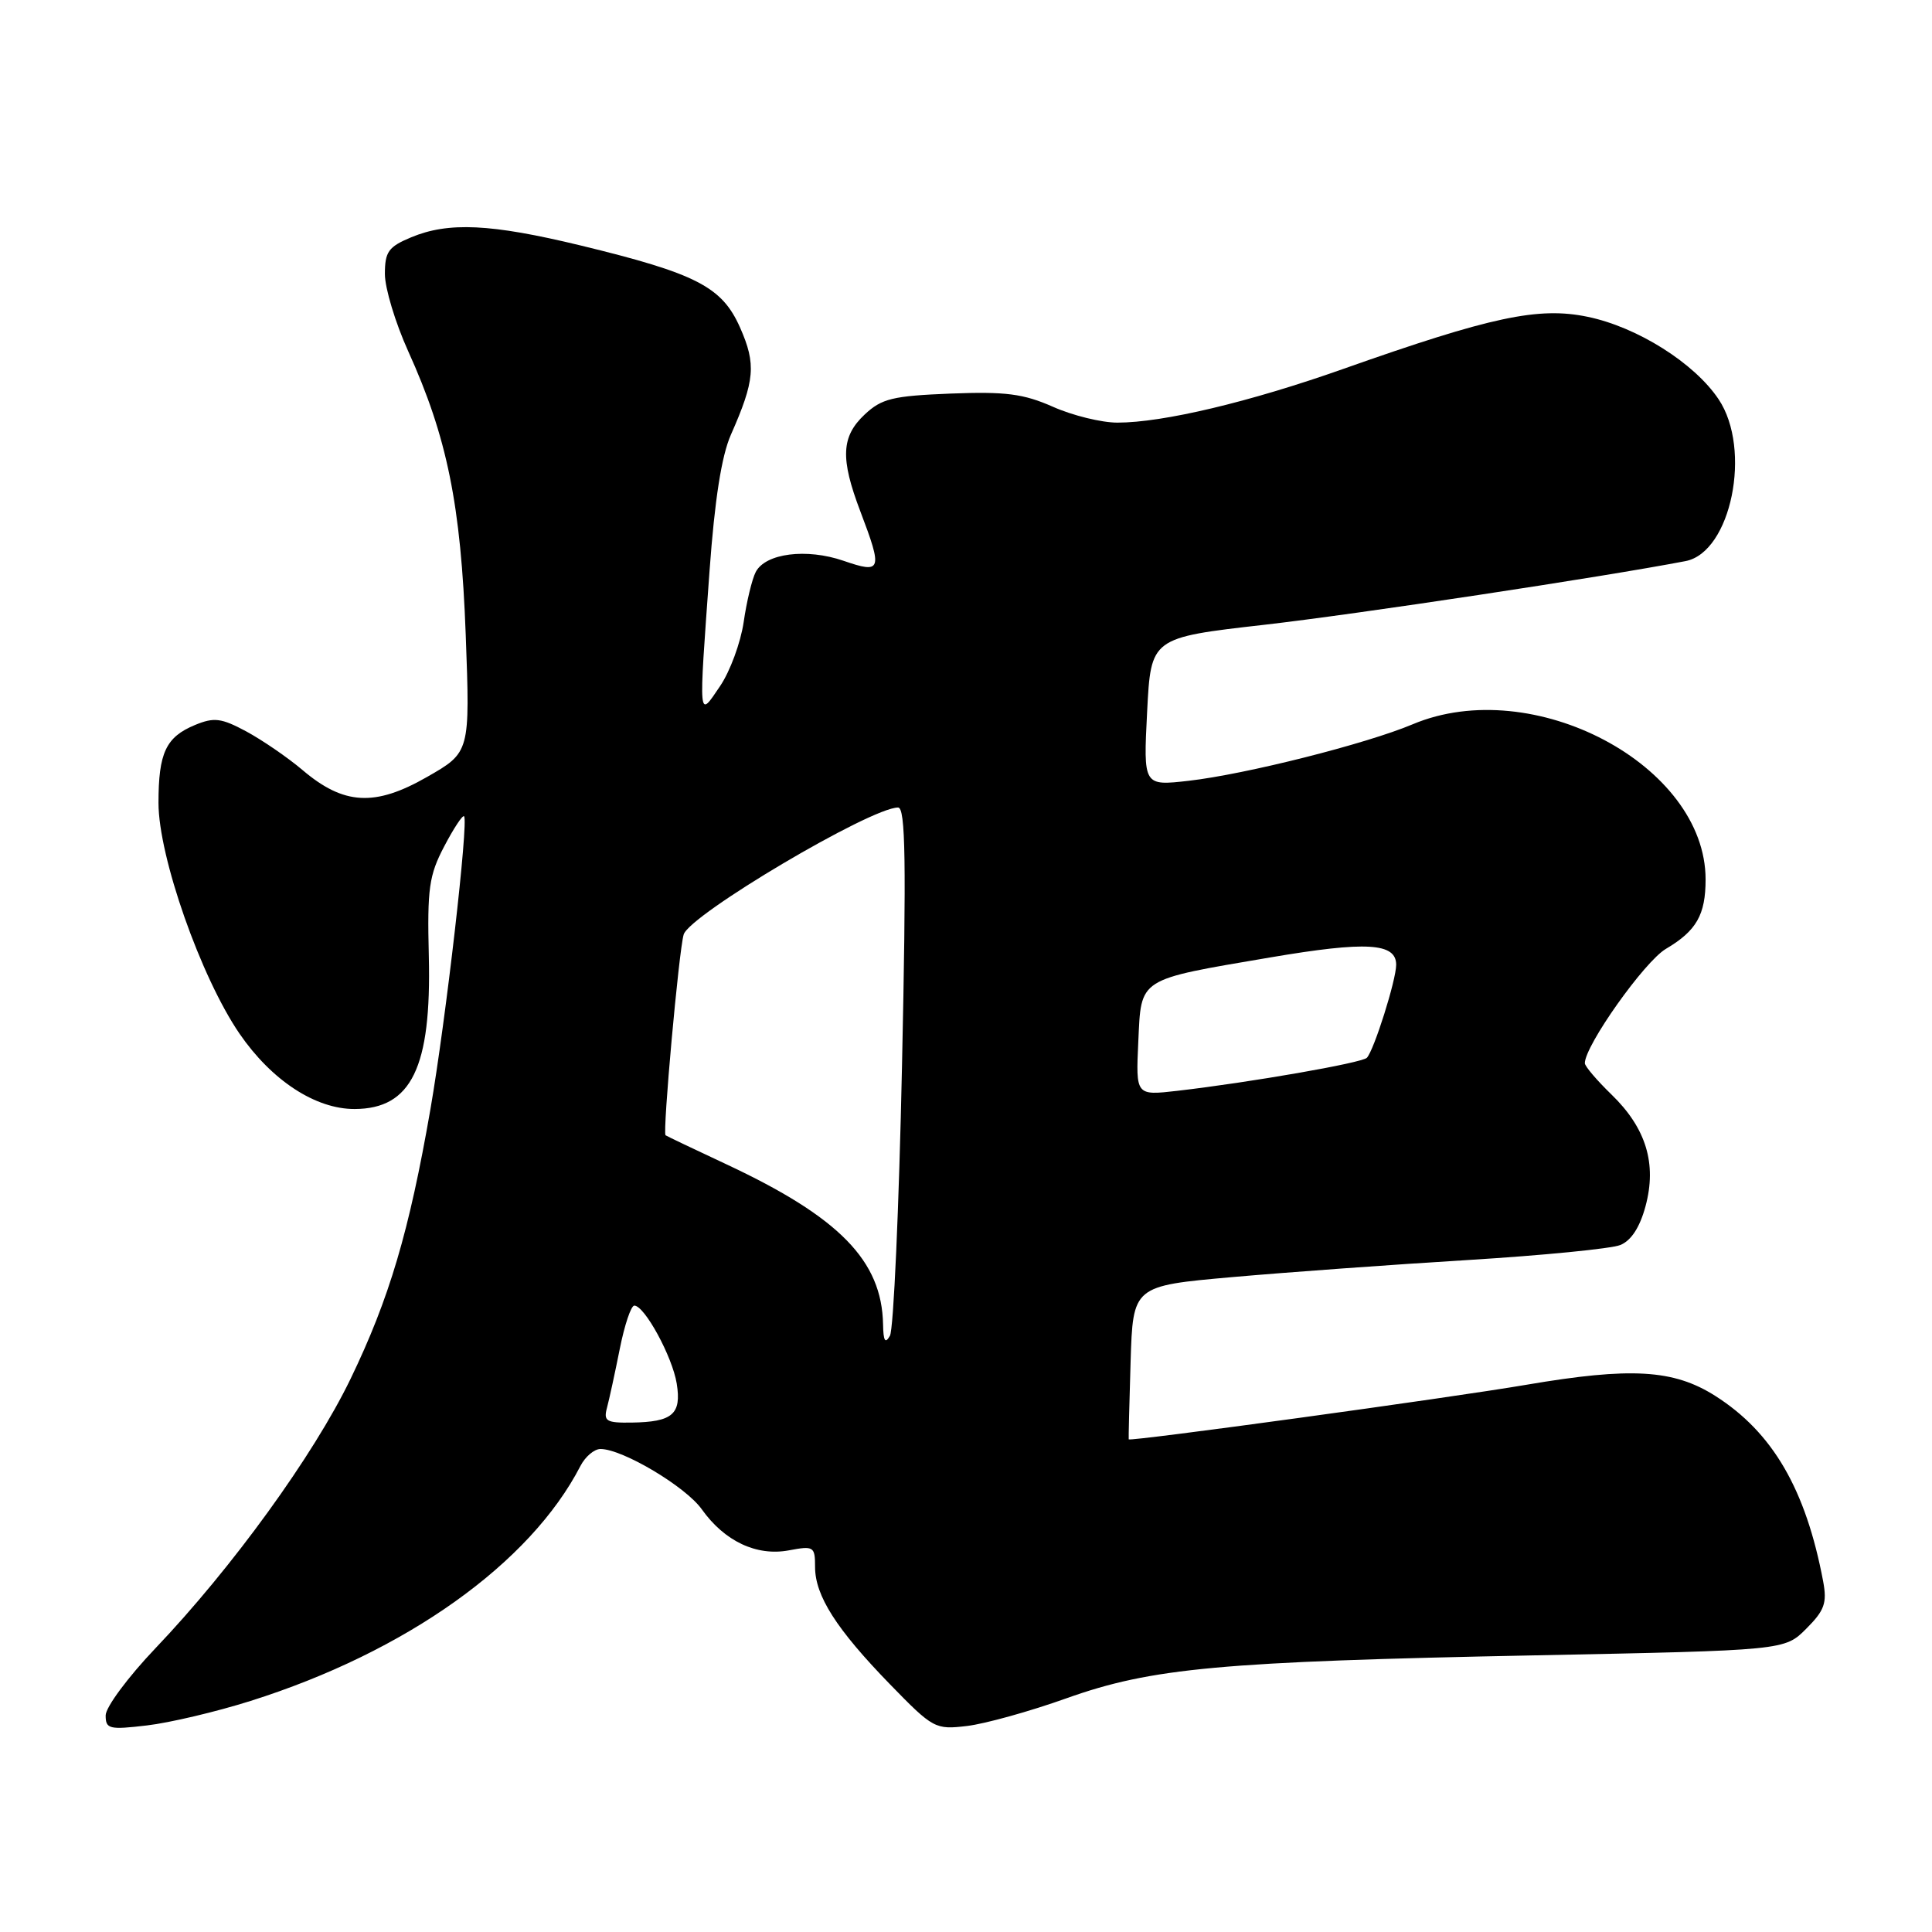 <?xml version="1.0" encoding="UTF-8" standalone="no"?>
<!DOCTYPE svg PUBLIC "-//W3C//DTD SVG 1.1//EN" "http://www.w3.org/Graphics/SVG/1.1/DTD/svg11.dtd" >
<svg xmlns="http://www.w3.org/2000/svg" xmlns:xlink="http://www.w3.org/1999/xlink" version="1.1" viewBox="0 0 256 256">
 <g >
 <path fill="currentColor"
d=" M 33.21 225.38 C 53.80 218.88 70.25 207.17 76.91 194.25 C 77.55 193.01 78.74 192.00 79.57 192.00 C 82.48 192.00 90.85 196.98 92.99 199.99 C 96.01 204.23 100.25 206.23 104.53 205.43 C 107.83 204.81 108.00 204.92 108.00 207.64 C 108.01 211.46 110.83 215.87 117.92 223.17 C 123.66 229.07 123.92 229.20 128.15 228.70 C 130.54 228.41 136.45 226.77 141.29 225.04 C 152.62 221.00 161.68 220.17 203.49 219.34 C 236.48 218.68 236.48 218.68 239.34 215.81 C 241.76 213.39 242.11 212.41 241.58 209.55 C 239.28 197.34 234.89 189.79 227.26 184.95 C 221.75 181.46 216.12 181.13 202.25 183.49 C 192.01 185.24 149.64 191.05 149.56 190.72 C 149.53 190.60 149.64 185.98 149.81 180.44 C 150.12 170.39 150.12 170.39 163.31 169.22 C 170.57 168.58 184.60 167.56 194.50 166.96 C 204.40 166.35 213.49 165.46 214.70 164.97 C 216.14 164.39 217.29 162.62 218.04 159.83 C 219.56 154.20 218.12 149.48 213.53 145.03 C 211.59 143.15 210.00 141.28 210.00 140.88 C 210.00 138.55 217.90 127.40 220.74 125.73 C 224.79 123.34 226.00 121.22 226.00 116.53 C 226.00 101.38 203.12 89.26 187.19 95.97 C 181.02 98.57 165.04 102.60 157.50 103.46 C 151.50 104.14 151.50 104.14 152.00 94.32 C 152.50 84.50 152.50 84.50 167.50 82.79 C 179.92 81.37 212.12 76.50 223.34 74.35 C 229.38 73.19 232.17 59.54 227.72 52.90 C 224.51 48.10 216.95 43.34 210.38 41.98 C 203.86 40.62 197.58 41.96 178.00 48.88 C 165.55 53.28 154.10 56.00 148.06 56.00 C 145.97 56.00 142.12 55.06 139.52 53.90 C 135.60 52.17 133.25 51.87 125.97 52.15 C 118.28 52.46 116.83 52.81 114.58 54.92 C 111.46 57.85 111.33 60.74 114.00 67.76 C 116.98 75.60 116.83 76.05 111.78 74.31 C 106.87 72.62 101.43 73.31 100.14 75.79 C 99.65 76.73 98.93 79.72 98.54 82.43 C 98.14 85.15 96.74 88.96 95.41 90.92 C 92.51 95.19 92.56 95.81 94.02 75.62 C 94.70 66.23 95.61 60.41 96.84 57.62 C 100.03 50.41 100.21 48.27 98.07 43.42 C 95.67 37.99 92.28 36.25 76.91 32.52 C 65.03 29.65 59.42 29.38 54.47 31.45 C 51.47 32.70 51.00 33.36 51.00 36.31 C 51.00 38.19 52.39 42.78 54.08 46.52 C 59.25 57.93 61.07 66.86 61.71 84.09 C 62.29 99.69 62.29 99.69 56.57 102.96 C 49.67 106.91 45.55 106.68 40.08 102.03 C 38.11 100.36 34.76 98.07 32.64 96.92 C 29.32 95.14 28.37 95.02 25.85 96.06 C 21.98 97.66 21.00 99.75 21.00 106.39 C 21.00 113.52 26.62 129.50 31.74 136.97 C 36.00 143.17 41.81 146.97 47.00 146.95 C 54.52 146.92 57.18 141.44 56.82 126.70 C 56.60 117.73 56.85 115.98 58.86 112.15 C 60.11 109.76 61.30 107.96 61.49 108.16 C 62.11 108.78 59.08 135.16 57.03 147.00 C 54.22 163.18 51.58 172.09 46.45 182.71 C 41.54 192.86 30.76 207.74 20.59 218.41 C 16.97 222.21 14.00 226.21 14.00 227.30 C 14.00 229.10 14.47 229.22 19.46 228.63 C 22.47 228.28 28.65 226.82 33.21 225.38 Z  M 80.43 186.53 C 80.73 185.41 81.49 181.91 82.12 178.75 C 82.75 175.59 83.61 173.00 84.05 173.00 C 85.41 173.00 89.09 179.76 89.67 183.33 C 90.32 187.39 89.13 188.42 83.69 188.50 C 80.34 188.55 79.95 188.31 80.43 186.53 Z  M 117.01 175.50 C 116.86 167.05 111.22 161.28 96.24 154.27 C 91.98 152.28 88.36 150.55 88.19 150.43 C 87.77 150.14 89.95 125.96 90.59 123.83 C 91.36 121.22 115.37 107.00 119.00 107.00 C 119.99 107.00 120.10 114.08 119.52 141.25 C 119.12 160.09 118.40 176.18 117.92 177.00 C 117.29 178.10 117.05 177.69 117.01 175.50 Z  M 150.83 138.03 C 151.23 129.49 150.65 129.87 168.34 126.86 C 181.06 124.70 185.00 124.93 185.00 127.84 C 185.00 129.86 182.07 139.14 181.12 140.16 C 180.48 140.84 165.68 143.42 156.00 144.54 C 150.50 145.17 150.50 145.17 150.83 138.03 Z "/>
</g>
</svg>